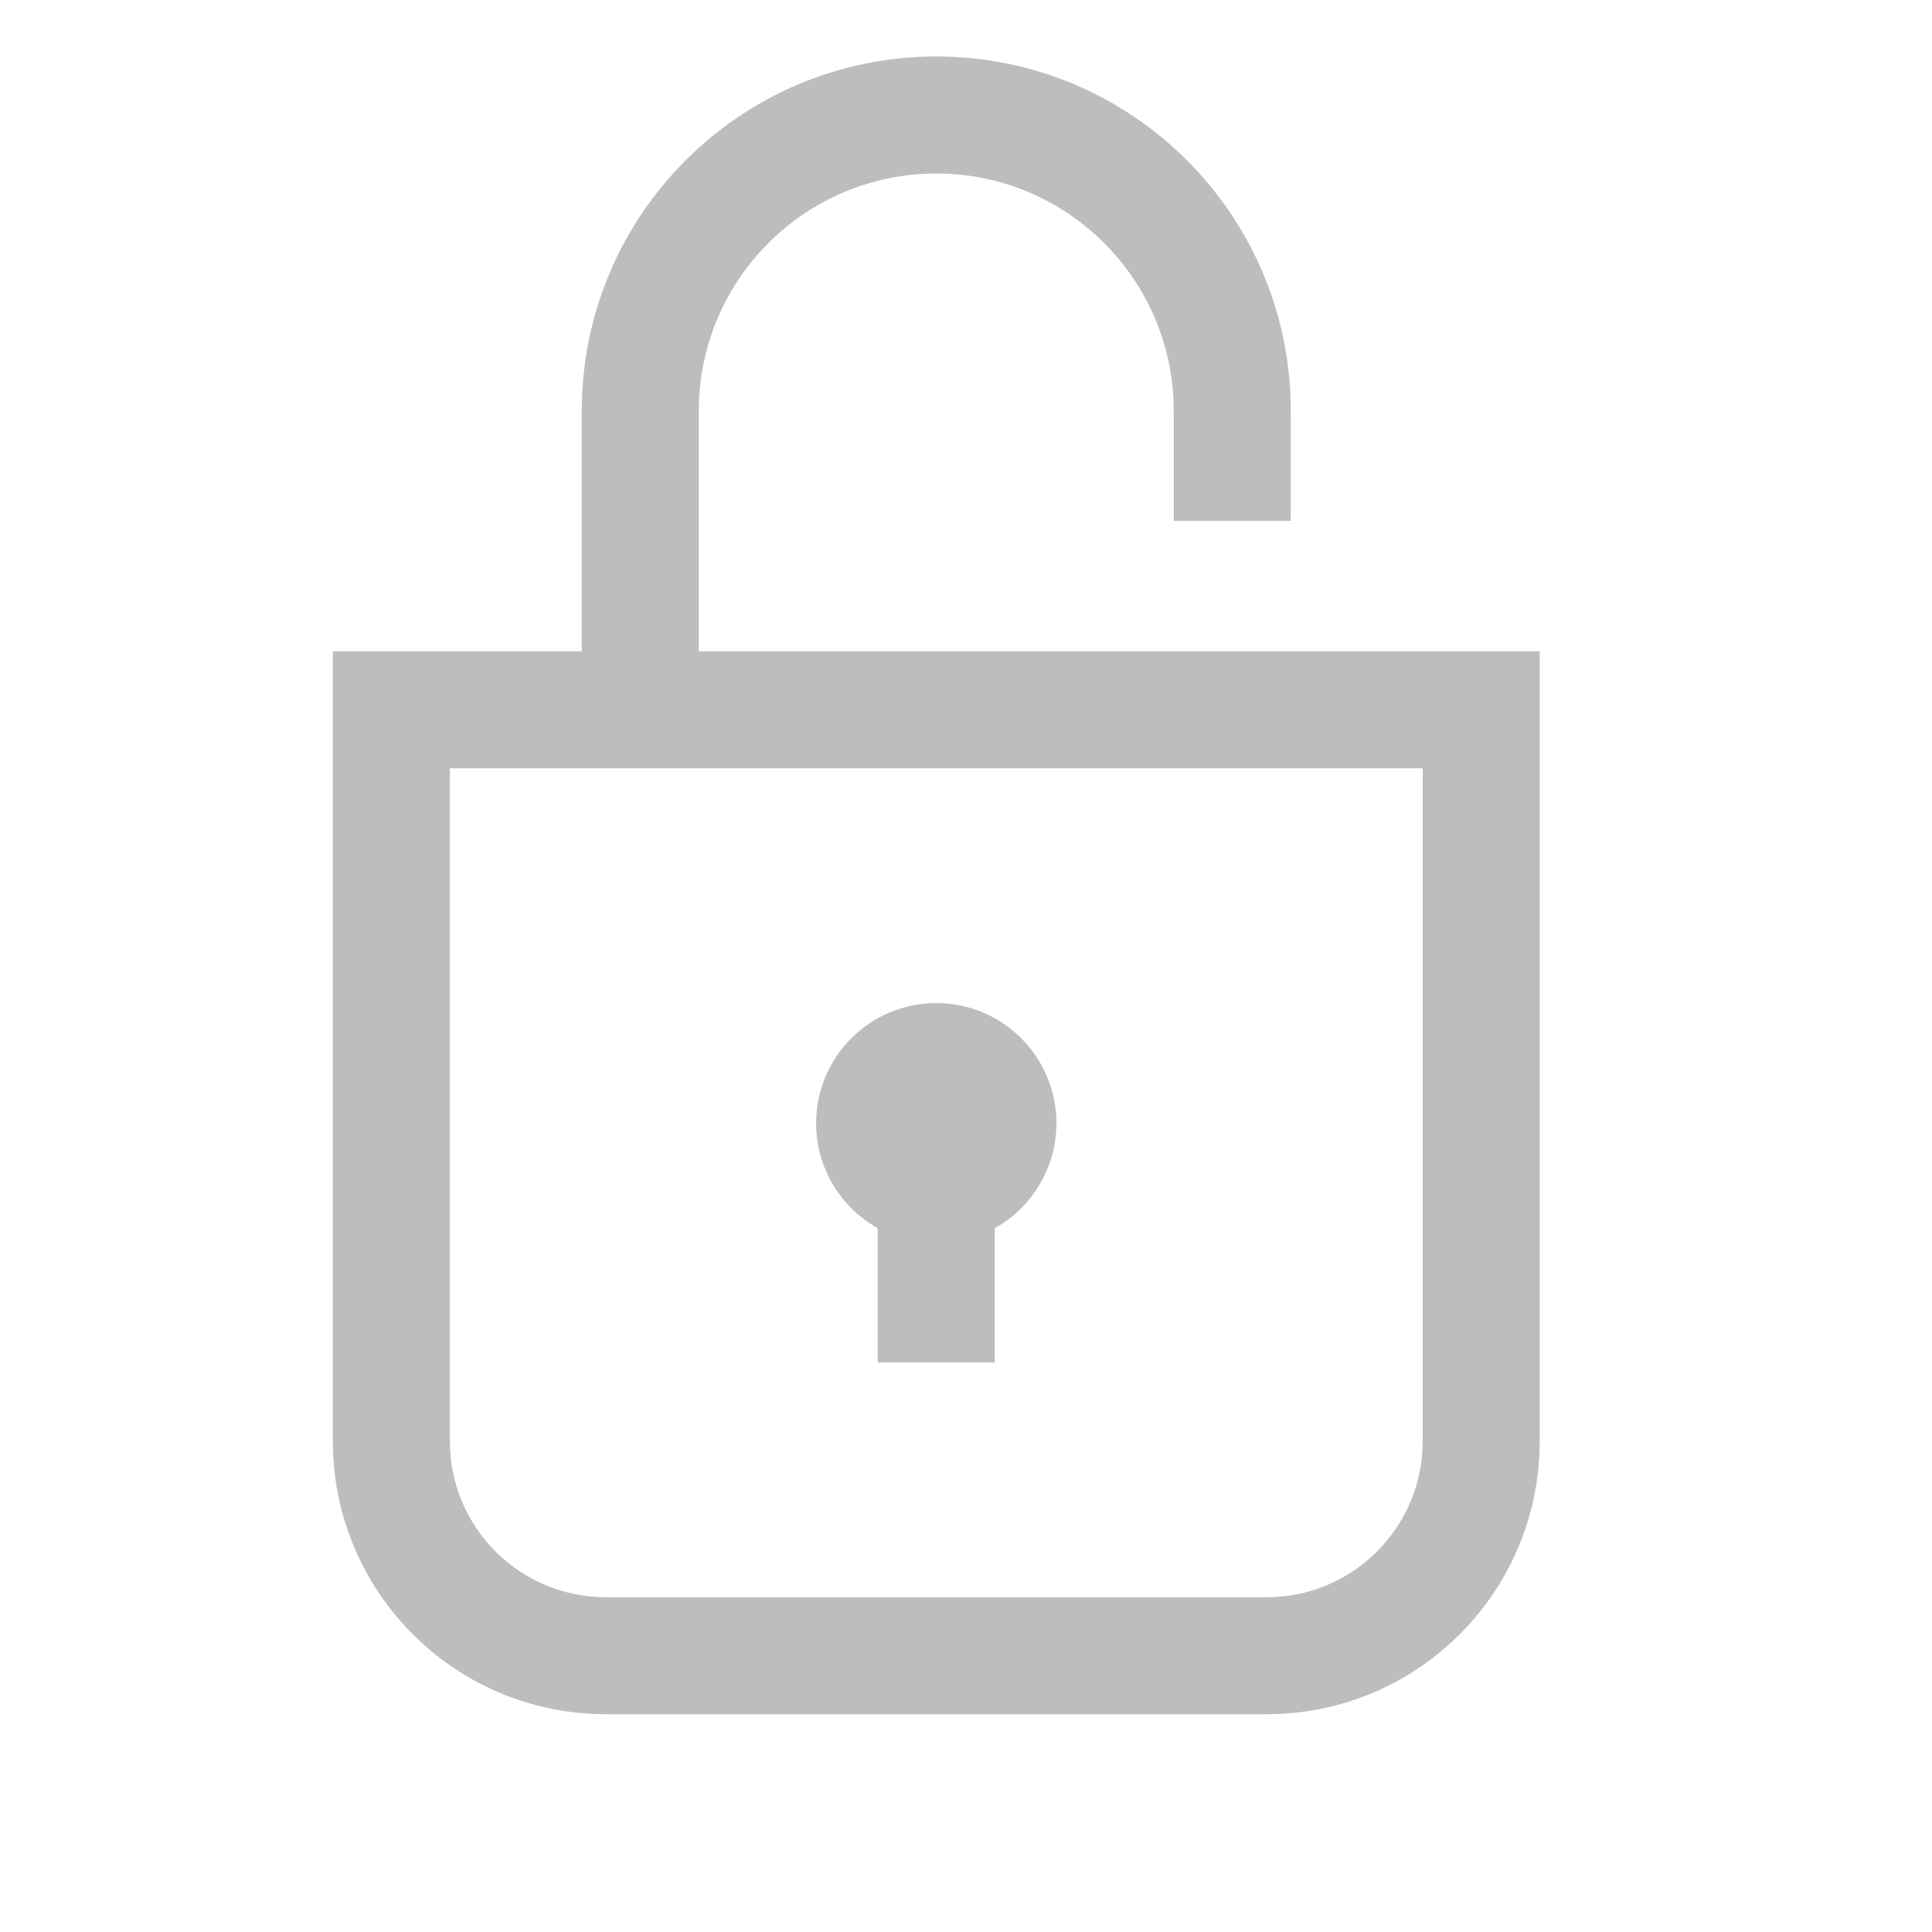 <svg width="26" height="26" viewBox="0 0 26 26" fill="none" xmlns="http://www.w3.org/2000/svg">
<path d="M17.046 21.495V23.07H8.154V21.495H17.046ZM19.146 19.395V10.34H6.054V19.395C6.054 20.554 6.994 21.495 8.154 21.495V23.07L7.965 23.064C6.086 22.97 4.579 21.463 4.484 19.583L4.479 19.395V8.765H20.721V19.395L20.716 19.583C20.621 21.463 19.114 22.97 17.235 23.064L17.046 23.07V21.495C18.206 21.495 19.146 20.554 19.146 19.395Z" fill="#BCBDBD"/>
<path d="M15.796 5.53C15.795 3.766 14.364 2.335 12.6 2.335C10.835 2.336 9.405 3.766 9.404 5.53V10.066H7.829V5.53C7.83 2.896 9.965 0.761 12.6 0.76C15.234 0.76 17.37 2.896 17.371 5.53V7.009H15.796V5.53Z" fill="#BCBDBD"/>
<path d="M13.387 15.216V18.335H11.812V15.216H13.387Z" fill="#BCBDBD"/>
<path d="M14.217 15.116C14.217 16.009 13.493 16.733 12.6 16.733C11.707 16.733 10.983 16.009 10.983 15.116C10.983 14.223 11.707 13.499 12.6 13.499C13.493 13.499 14.217 14.223 14.217 15.116Z" fill="#BCBDBD"/>
</svg>
